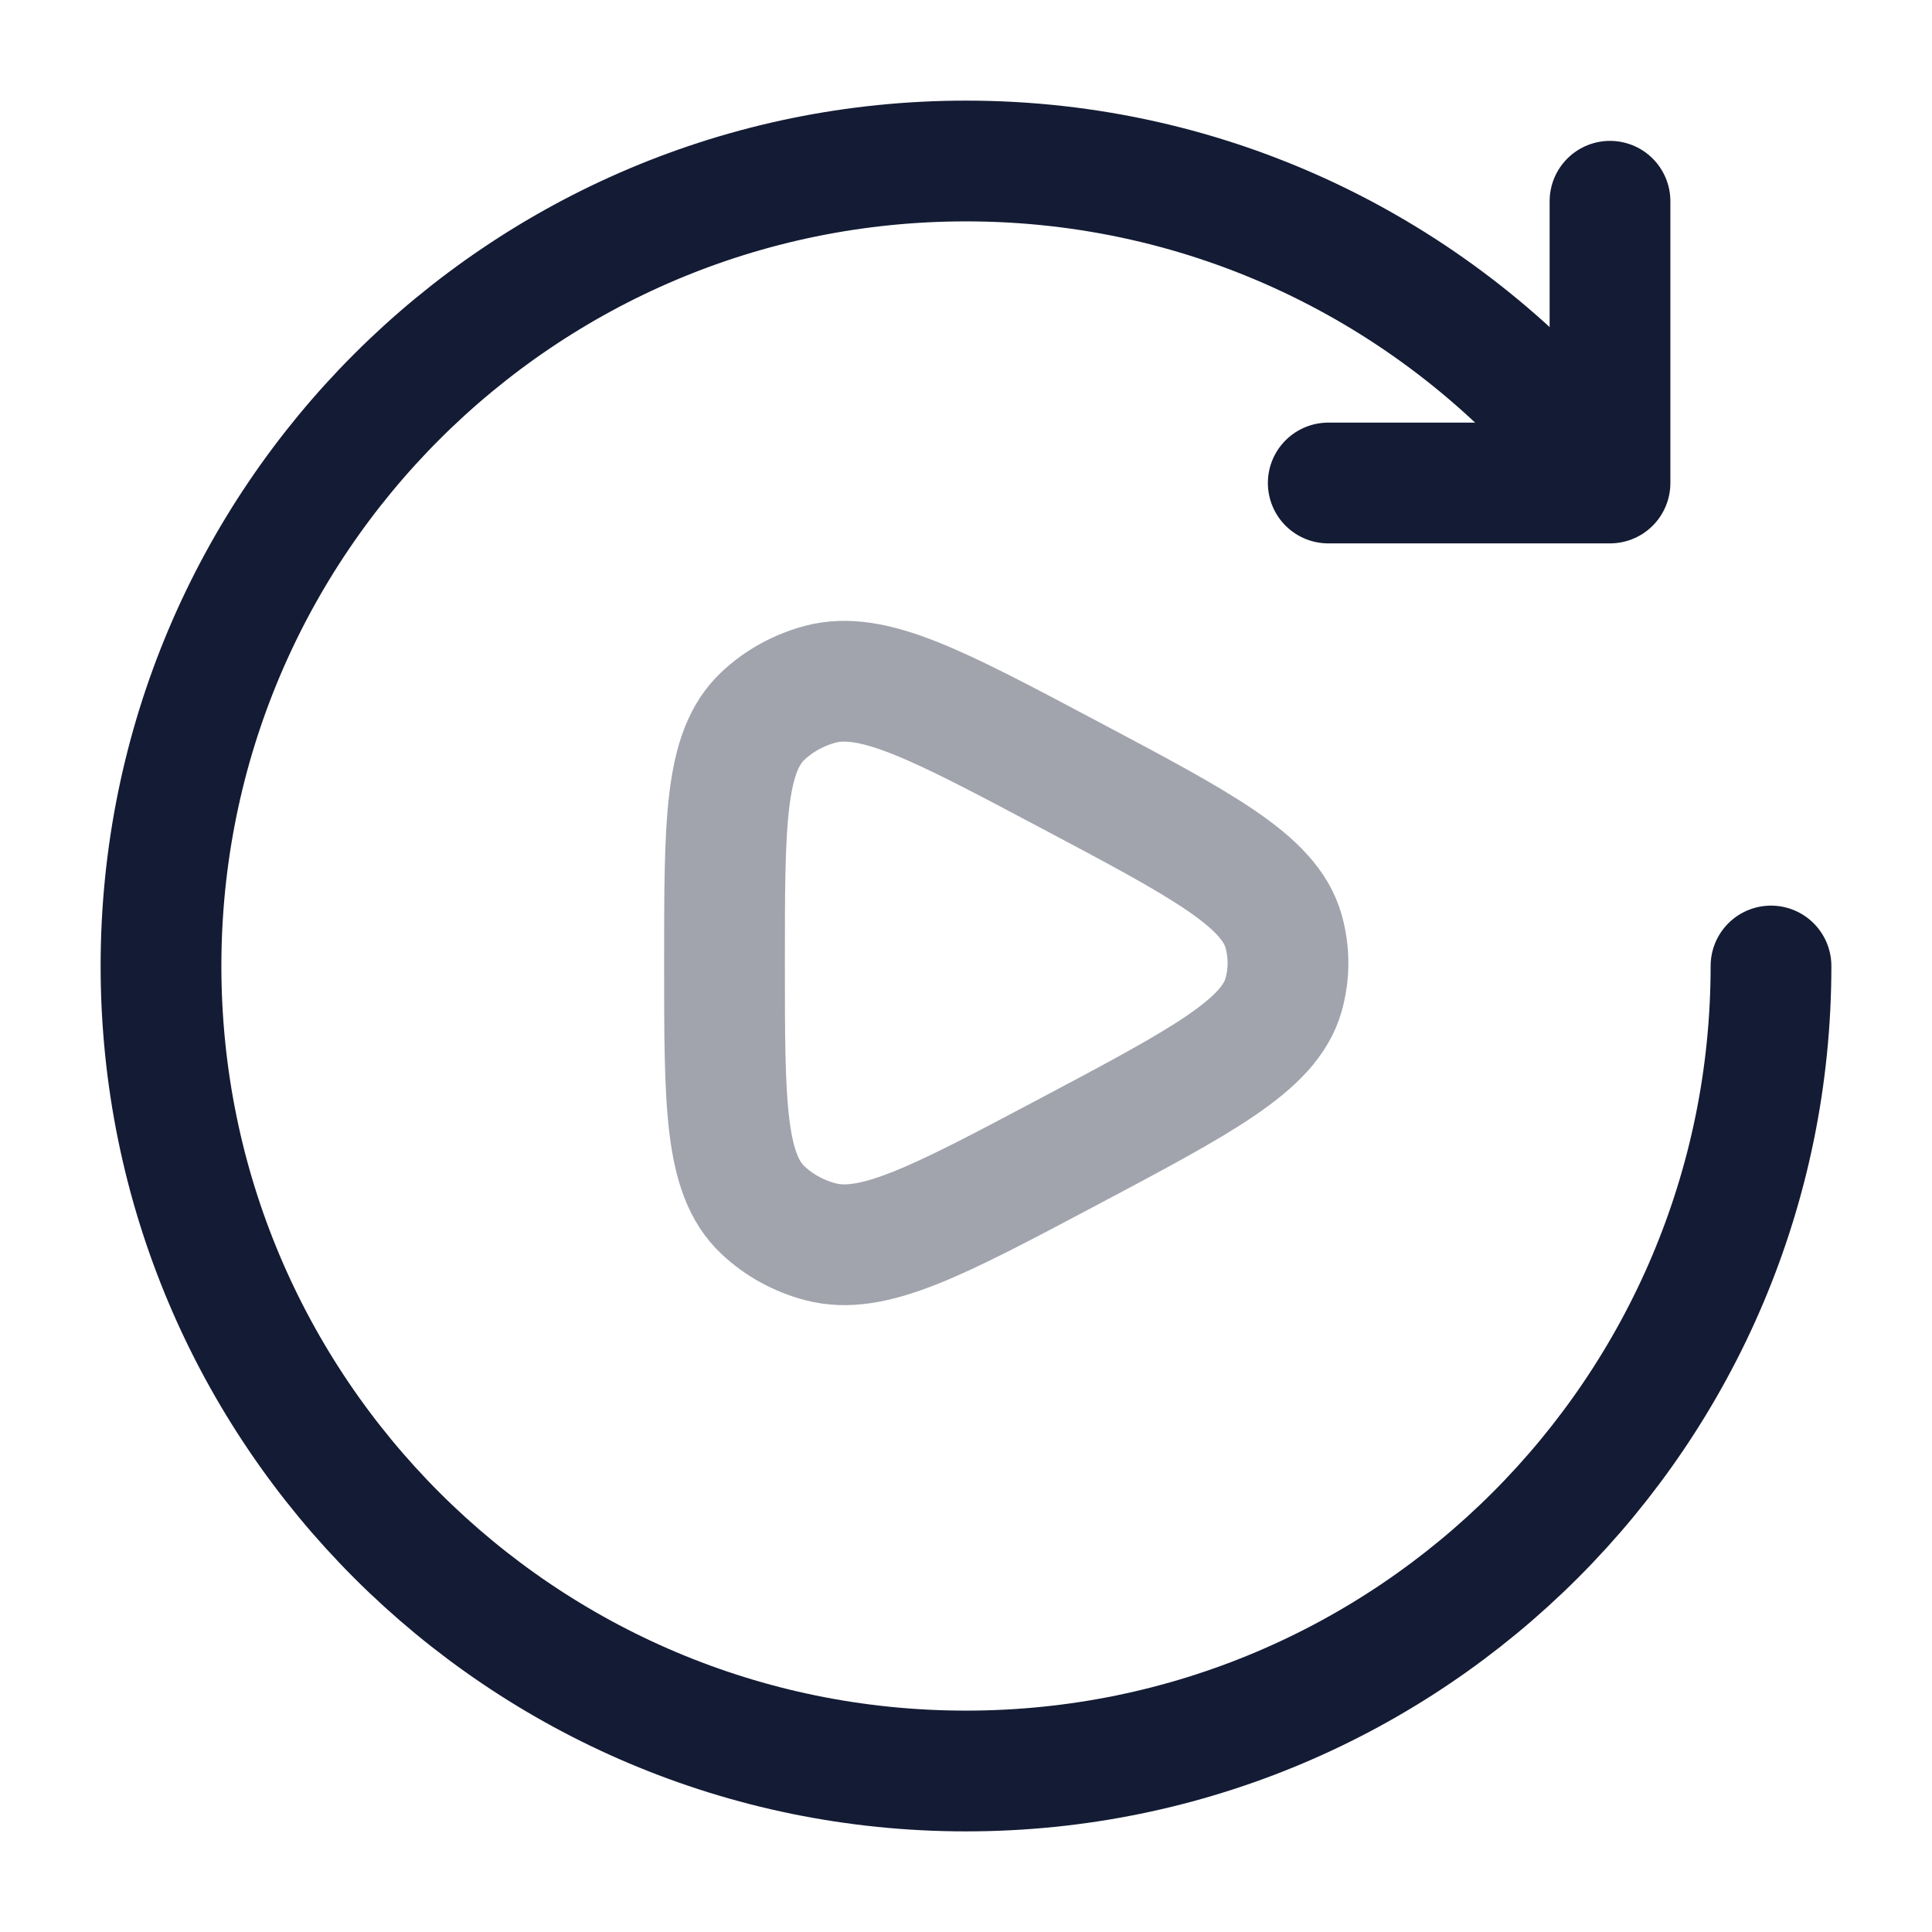 <svg width="24" height="24" viewBox="0 0 24 24" fill="none" xmlns="http://www.w3.org/2000/svg">
<path d="M22 12C22 17.523 17.523 22 12 22C6.477 22 2 17.523 2 12C2 6.477 6.477 2 12 2C15.041 2 17.765 3.358 19.6 5.5" stroke="#141B34" stroke-width="1.5" stroke-linecap="round" stroke-linejoin="round"/>
<path d="M20 2.5V6H16.5" stroke="#141B34" stroke-width="1.5" stroke-linecap="round" stroke-linejoin="round"/>
<path opacity="0.4" d="M15.945 12.358C15.769 12.984 14.933 13.427 13.263 14.313C11.648 15.169 10.841 15.598 10.19 15.425C9.921 15.354 9.676 15.219 9.478 15.033C9 14.583 9 13.709 9 11.963C9 10.216 9 9.343 9.478 8.893C9.676 8.707 9.921 8.572 10.19 8.5C10.841 8.328 11.648 8.756 13.263 9.613C14.933 10.498 15.769 10.941 15.945 11.568C16.018 11.827 16.018 12.099 15.945 12.358Z" stroke="#141B34" stroke-width="1.5" stroke-linecap="round" stroke-linejoin="round"/>
</svg>

